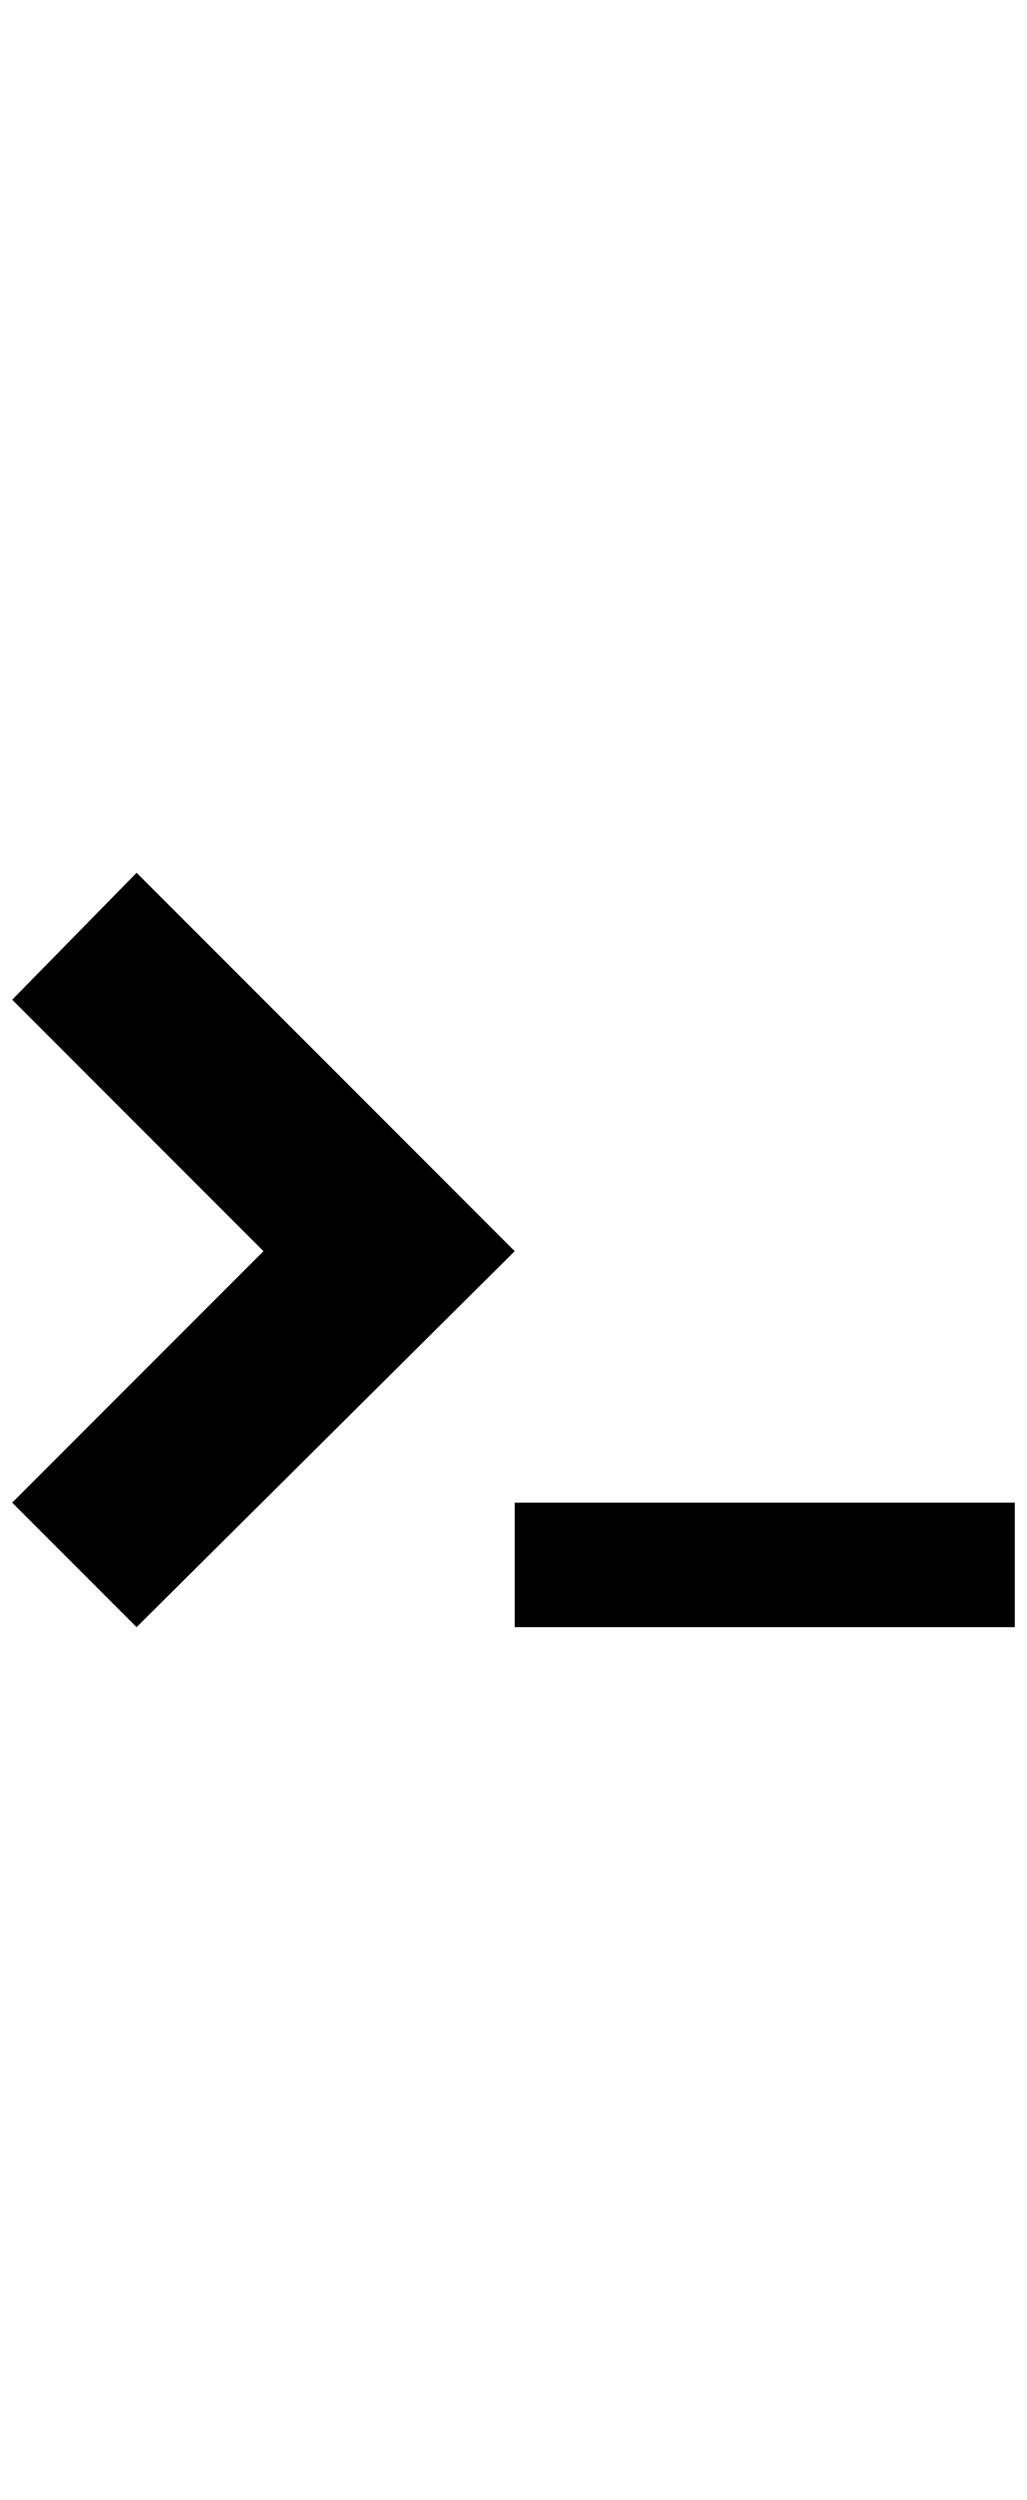<?xml version="1.0" standalone="no"?>
<!DOCTYPE svg PUBLIC "-//W3C//DTD SVG 1.1//EN" "http://www.w3.org/Graphics/SVG/1.1/DTD/svg11.dtd" >
<svg xmlns="http://www.w3.org/2000/svg" xmlns:xlink="http://www.w3.org/1999/xlink" version="1.1" viewBox="-10 0 842 2048">
   <path fill="currentColor"
d="M412 1231h410v102h-410v-102zM102 1333l310 -308l-310 -310l-102 104l206 206l-206 206z" />
</svg>
